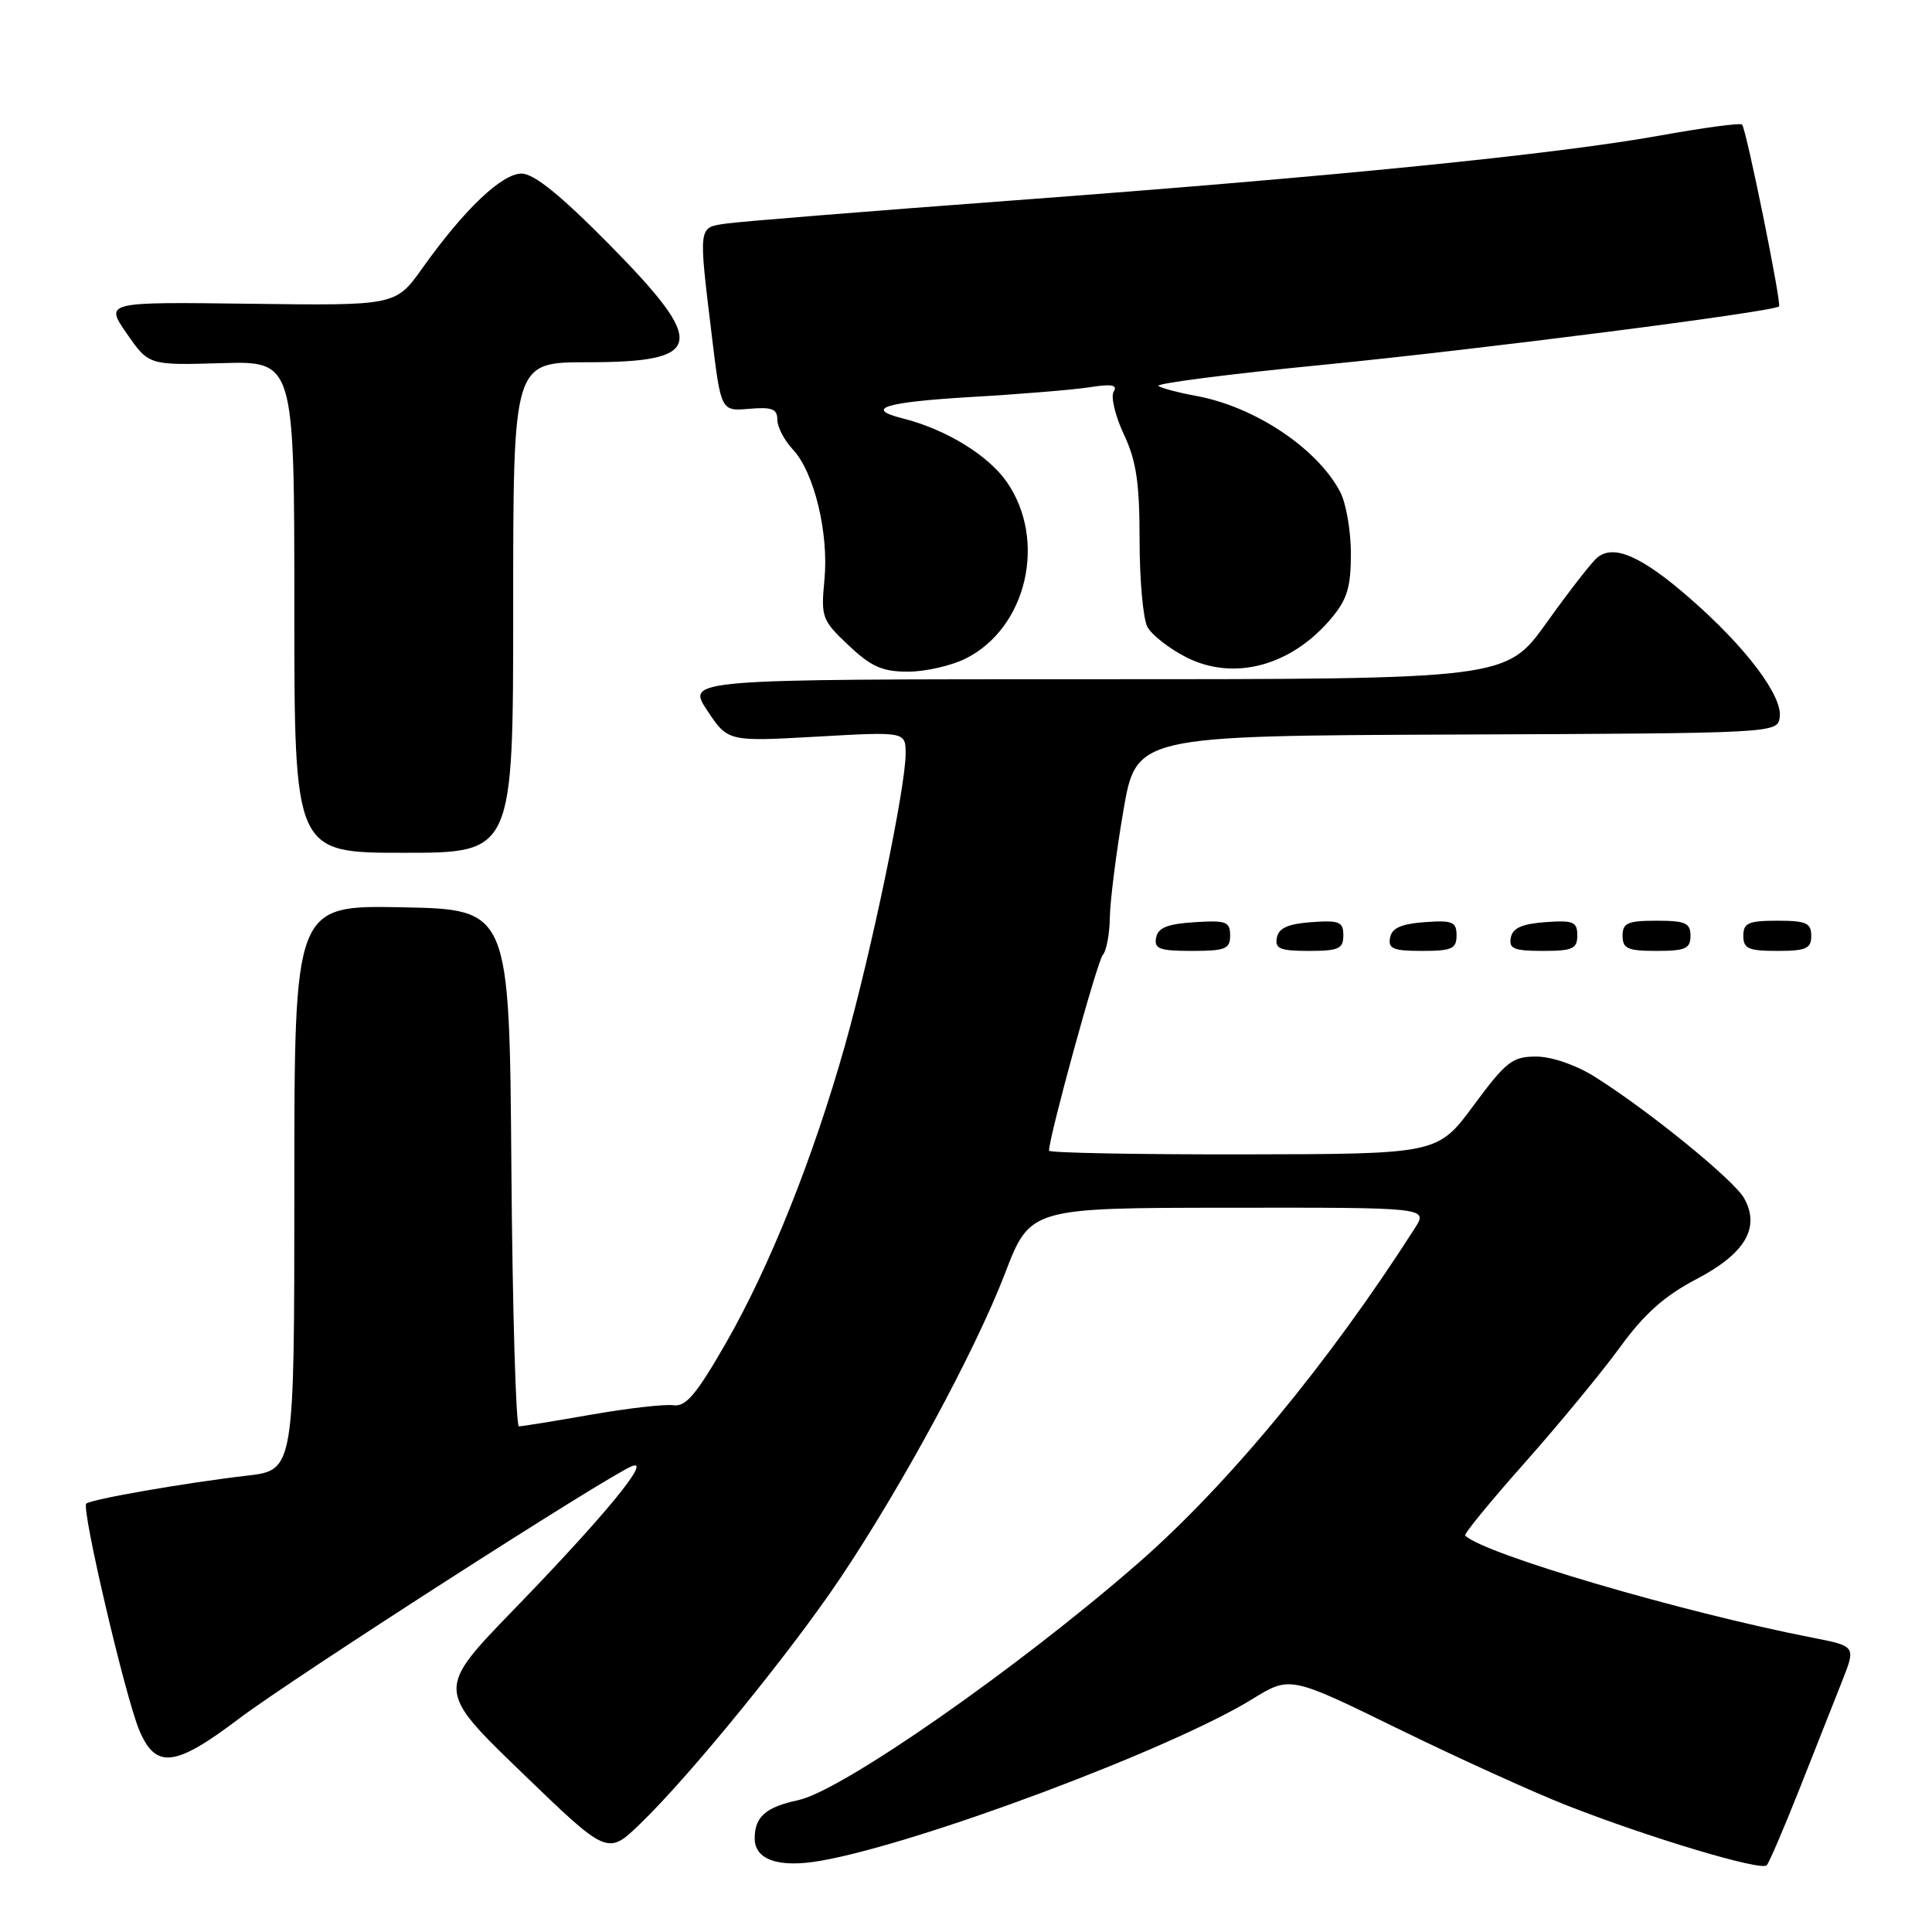 <?xml version="1.0" encoding="UTF-8" standalone="no"?>
<!DOCTYPE svg PUBLIC "-//W3C//DTD SVG 1.1//EN" "http://www.w3.org/Graphics/SVG/1.1/DTD/svg11.dtd" >
<svg xmlns="http://www.w3.org/2000/svg" xmlns:xlink="http://www.w3.org/1999/xlink" version="1.1" viewBox="0 0 256 256">
 <g >
 <path fill="currentColor"
d=" M 238.46 237.00 C 240.52 231.78 243.05 225.39 244.07 222.81 C 245.92 218.13 245.92 218.13 240.21 217.01 C 222.83 213.62 196.61 205.91 194.14 203.47 C 193.94 203.28 197.50 198.93 202.05 193.81 C 206.59 188.69 212.27 181.80 214.67 178.50 C 217.88 174.09 220.55 171.71 224.77 169.50 C 231.25 166.11 233.27 162.68 231.11 158.78 C 229.77 156.36 218.34 147.07 211.27 142.65 C 208.79 141.10 205.59 140.00 203.54 140.00 C 200.40 140.00 199.56 140.66 195.27 146.46 C 190.50 152.92 190.50 152.92 164.75 152.96 C 150.59 152.98 139.00 152.76 139.00 152.47 C 139.00 150.63 145.40 127.32 146.12 126.55 C 146.60 126.03 147.03 123.78 147.06 121.55 C 147.10 119.32 147.90 113.00 148.84 107.50 C 150.55 97.50 150.55 97.50 193.03 97.33 C 235.33 97.16 235.50 97.15 235.82 95.06 C 236.25 92.26 231.34 85.74 223.91 79.27 C 217.52 73.69 213.82 72.07 211.64 73.89 C 210.90 74.50 207.89 78.37 204.94 82.50 C 199.57 90.00 199.57 90.00 145.27 90.00 C 90.97 90.00 90.97 90.00 93.71 94.14 C 96.45 98.27 96.45 98.27 108.22 97.61 C 120.00 96.94 120.00 96.94 120.00 99.89 C 120.00 104.32 115.48 126.04 111.97 138.49 C 107.74 153.48 101.99 167.85 96.16 178.01 C 92.26 184.80 90.87 186.44 89.22 186.20 C 88.09 186.04 83.19 186.60 78.33 187.45 C 73.48 188.30 69.17 189.00 68.76 189.00 C 68.36 189.00 67.91 173.59 67.76 154.75 C 67.50 120.50 67.50 120.50 53.25 120.22 C 39.00 119.95 39.00 119.95 39.00 157.37 C 39.00 194.80 39.00 194.80 32.75 195.53 C 24.62 196.47 12.00 198.67 11.43 199.24 C 10.76 199.90 16.61 224.89 18.45 229.25 C 20.63 234.44 23.18 234.15 31.60 227.78 C 38.63 222.45 80.66 195.45 83.77 194.26 C 86.37 193.26 79.99 200.99 68.16 213.20 C 57.78 223.90 57.78 223.90 69.14 234.87 C 80.50 245.84 80.50 245.84 84.82 241.67 C 91.38 235.35 104.79 218.88 111.31 209.16 C 119.54 196.90 129.22 179.00 133.15 168.78 C 136.50 160.05 136.50 160.05 162.87 160.03 C 189.23 160.00 189.23 160.00 187.47 162.75 C 176.06 180.59 162.68 196.78 150.75 207.18 C 134.85 221.05 111.54 237.30 105.77 238.53 C 101.46 239.45 100.00 240.74 100.00 243.60 C 100.00 246.45 103.21 247.54 108.76 246.56 C 121.81 244.27 155.11 231.80 165.90 225.16 C 170.93 222.06 170.93 222.06 185.22 229.05 C 193.07 232.89 203.10 237.45 207.50 239.18 C 218.40 243.47 233.37 247.96 234.10 247.16 C 234.43 246.80 236.39 242.22 238.46 237.00 Z  M 163.00 123.95 C 163.00 122.12 162.47 121.92 158.26 122.20 C 154.69 122.42 153.44 122.93 153.19 124.25 C 152.90 125.73 153.64 126.00 157.93 126.00 C 162.38 126.00 163.00 125.75 163.00 123.95 Z  M 178.00 123.94 C 178.00 122.14 177.47 121.92 173.76 122.19 C 170.66 122.42 169.43 122.97 169.19 124.25 C 168.91 125.71 169.61 126.00 173.43 126.00 C 177.38 126.00 178.00 125.72 178.00 123.94 Z  M 193.00 123.94 C 193.00 122.14 192.47 121.92 188.76 122.19 C 185.66 122.42 184.43 122.97 184.19 124.25 C 183.91 125.71 184.61 126.00 188.43 126.00 C 192.38 126.00 193.00 125.72 193.00 123.94 Z  M 209.00 123.94 C 209.00 122.14 208.47 121.92 204.76 122.19 C 201.66 122.42 200.43 122.97 200.19 124.25 C 199.91 125.71 200.61 126.00 204.43 126.00 C 208.38 126.00 209.00 125.72 209.00 123.94 Z  M 224.00 124.00 C 224.00 122.30 223.33 122.00 219.50 122.00 C 215.67 122.00 215.00 122.30 215.00 124.00 C 215.00 125.70 215.67 126.00 219.50 126.00 C 223.33 126.00 224.00 125.70 224.00 124.00 Z  M 240.00 124.00 C 240.00 122.30 239.33 122.00 235.50 122.00 C 231.67 122.00 231.00 122.30 231.00 124.00 C 231.00 125.70 231.67 126.00 235.50 126.00 C 239.33 126.00 240.00 125.70 240.00 124.00 Z  M 68.00 80.50 C 68.00 48.00 68.00 48.00 77.80 48.00 C 93.36 48.00 93.80 45.64 80.73 32.39 C 74.26 25.84 70.74 23.00 69.11 23.00 C 66.49 23.00 61.49 27.77 55.97 35.53 C 52.43 40.50 52.43 40.50 33.16 40.25 C 13.89 40.00 13.89 40.00 16.80 44.20 C 19.71 48.40 19.71 48.40 29.35 48.12 C 39.00 47.84 39.00 47.84 39.00 80.42 C 39.00 113.00 39.00 113.00 53.50 113.00 C 68.00 113.00 68.00 113.00 68.00 80.50 Z  M 127.98 87.25 C 136.07 83.19 138.76 71.59 133.41 63.87 C 130.94 60.31 125.31 56.87 119.61 55.44 C 114.44 54.14 117.21 53.28 128.75 52.60 C 135.21 52.23 142.26 51.64 144.40 51.31 C 147.30 50.85 148.12 51.00 147.57 51.89 C 147.16 52.55 147.76 55.09 148.91 57.54 C 150.57 61.07 151.00 63.93 151.00 71.55 C 151.00 76.82 151.47 82.00 152.03 83.06 C 152.60 84.12 154.91 85.93 157.16 87.08 C 163.46 90.29 171.08 88.26 176.38 81.96 C 178.51 79.43 179.00 77.82 179.00 73.37 C 179.00 70.36 178.37 66.69 177.59 65.20 C 174.57 59.41 166.23 53.86 158.45 52.45 C 156.28 52.06 154.05 51.48 153.50 51.15 C 152.95 50.83 162.85 49.56 175.50 48.32 C 196.06 46.30 235.02 41.31 235.73 40.60 C 236.09 40.24 231.38 17.04 230.83 16.50 C 230.60 16.27 225.71 16.92 219.96 17.96 C 206.00 20.46 177.03 23.37 134.50 26.54 C 115.25 27.97 98.04 29.36 96.25 29.62 C 92.48 30.17 92.54 29.76 94.32 44.50 C 95.53 54.49 95.53 54.49 99.27 54.17 C 102.29 53.91 103.00 54.18 103.00 55.61 C 103.00 56.58 103.93 58.36 105.06 59.56 C 107.88 62.57 109.84 70.64 109.24 76.85 C 108.77 81.78 108.91 82.18 112.44 85.51 C 115.45 88.35 116.92 89.00 120.32 89.00 C 122.62 89.00 126.07 88.21 127.98 87.25 Z "/>
</g>
</svg>